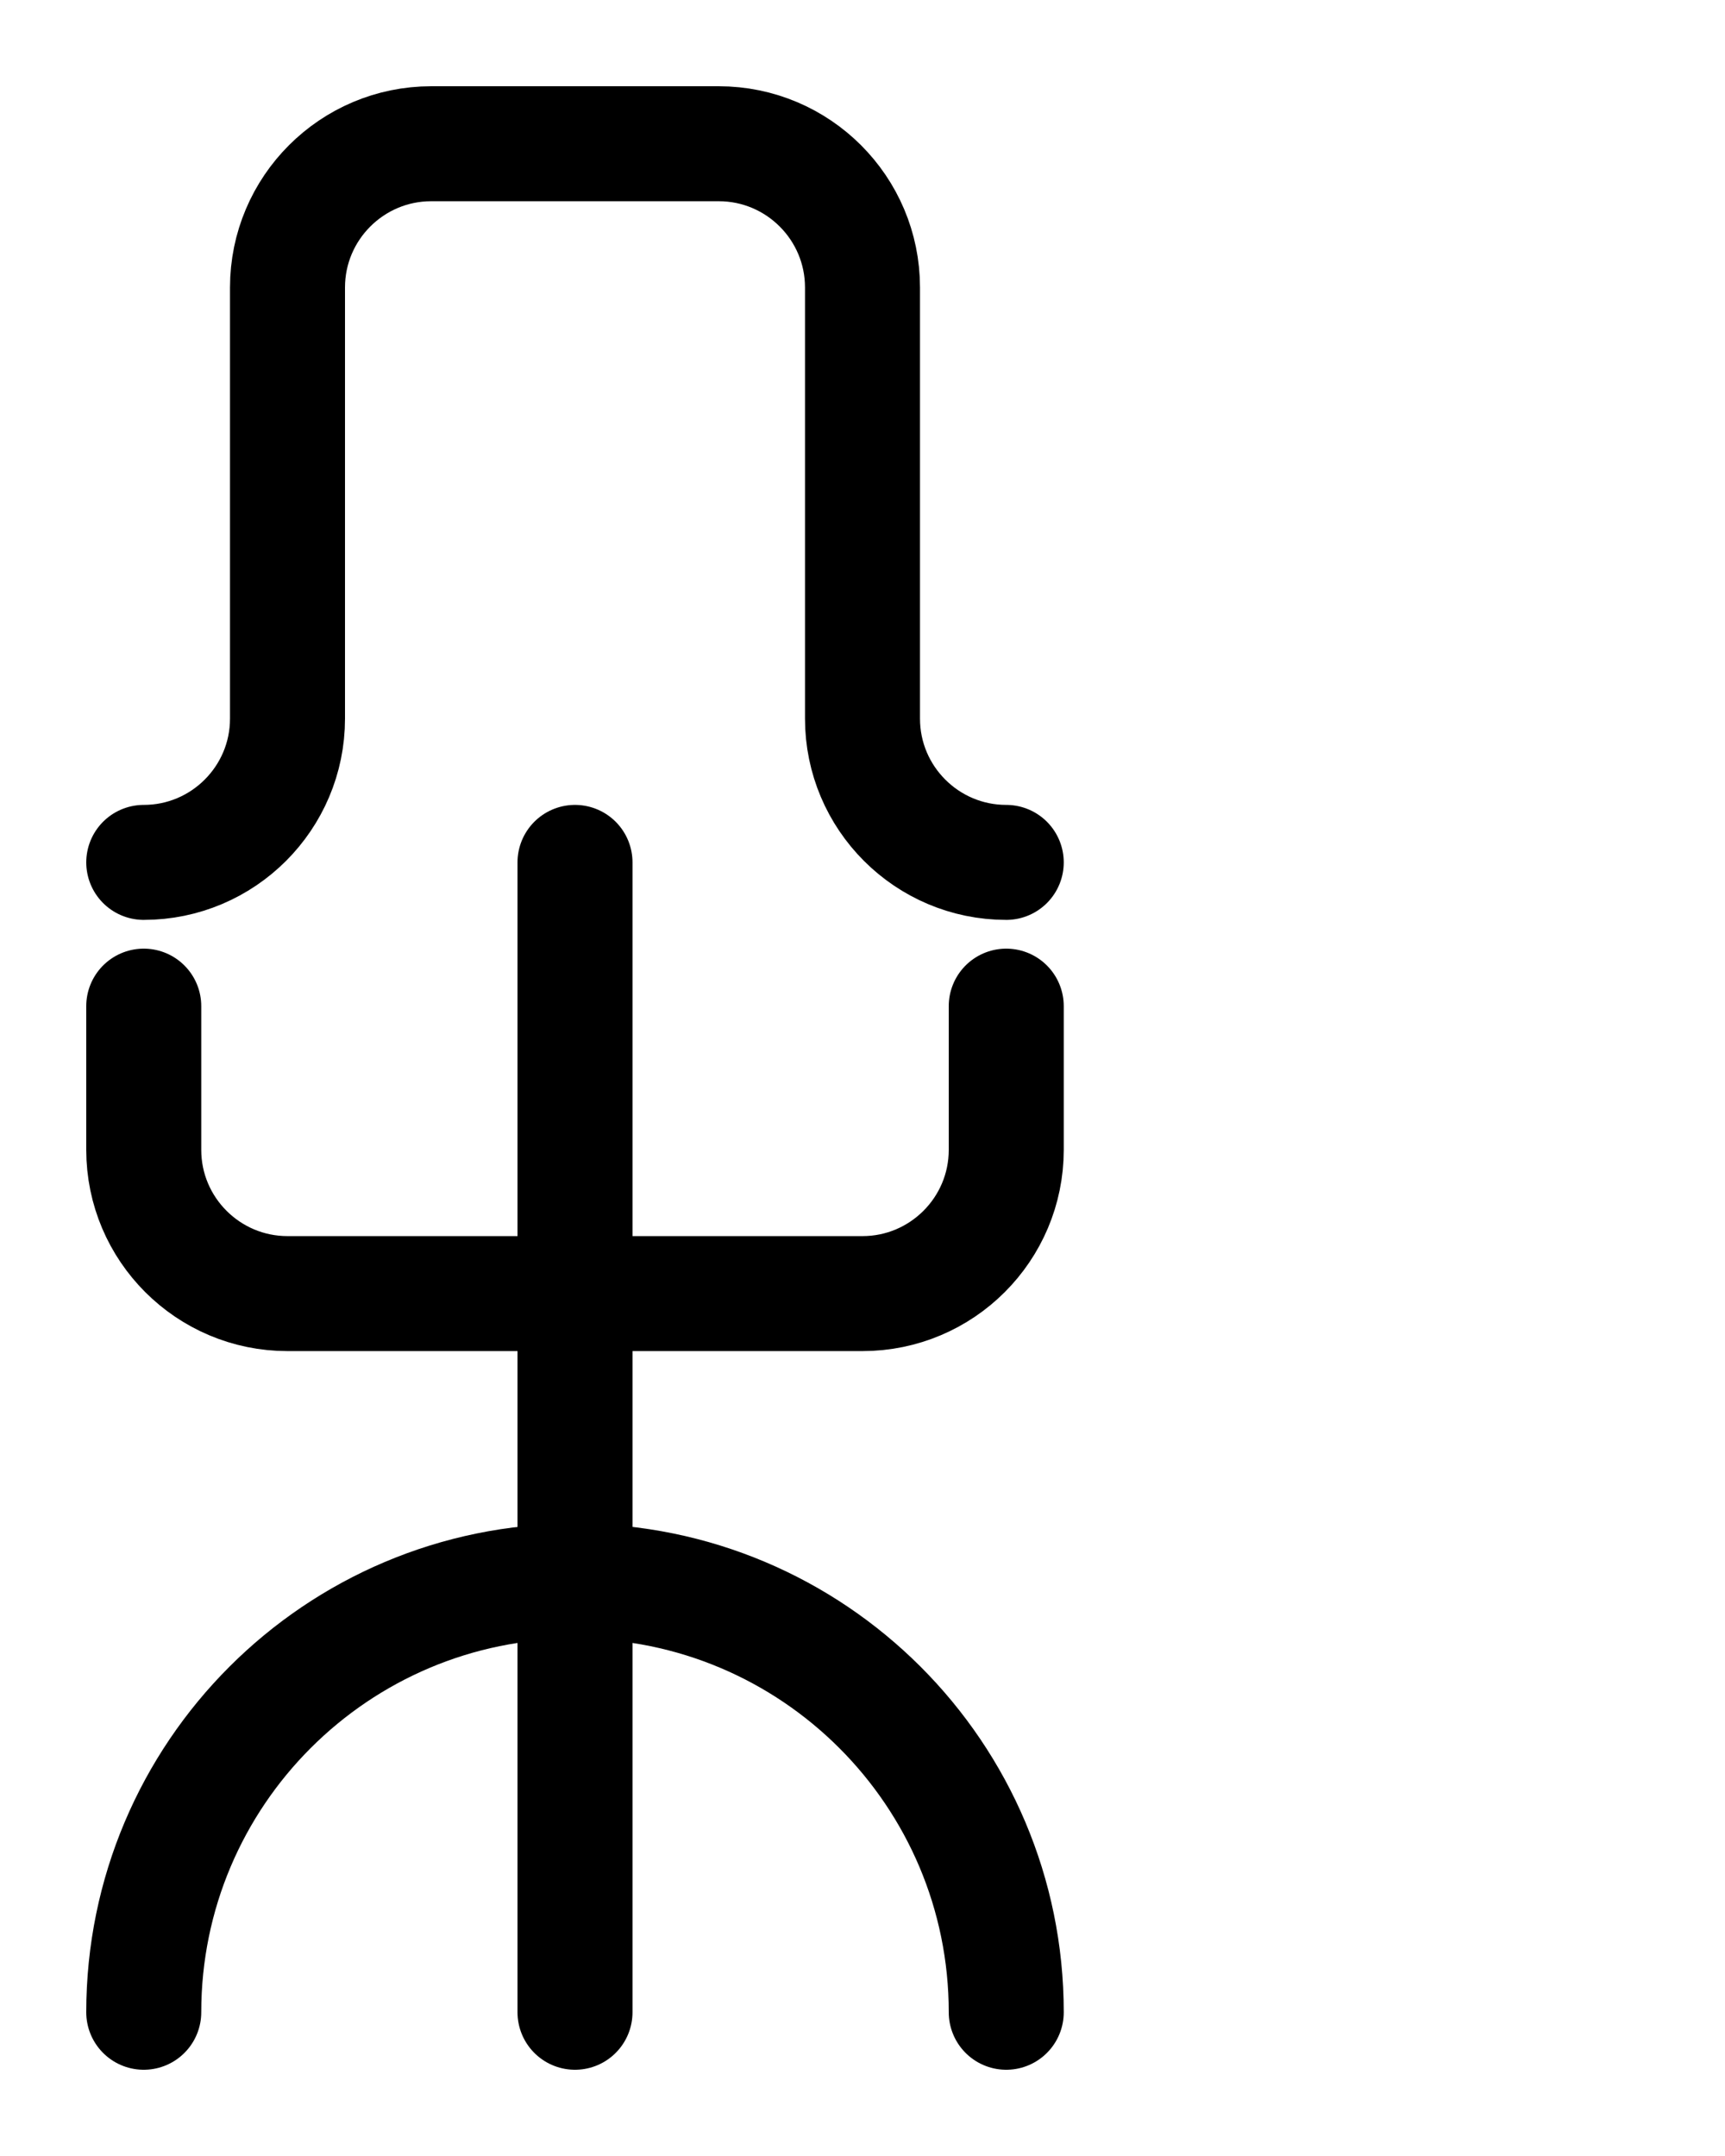<?xml version="1.0" encoding="utf-8"?>
<!-- Generator: Adobe Illustrator 26.0.0, SVG Export Plug-In . SVG Version: 6.00 Build 0)  -->
<svg version="1.1" id="图层_1" xmlns="http://www.w3.org/2000/svg" xmlns:xlink="http://www.w3.org/1999/xlink" x="0px" y="0px"
	 viewBox="0 0 720 900" style="enable-background:new 0 0 720 900;" xml:space="preserve">
<style type="text/css">
	.st0{fill:none;stroke:#000000;stroke-width:48;stroke-linecap:round;stroke-linejoin:round;stroke-miterlimit:10;}
</style>
<path class="st0" d="M420,360c-33.1,0-60-26.9-60-60V120c0-33.1-26.9-60-60-60H180c-33.1,0-60,26.9-60,60v180c0,33.1-26.9,60-60,60"
	/>
<line class="st0" x1="240" y1="360" x2="240" y2="840"/>
<path class="st0" d="M60,420v60c0,33.1,26.9,60,60,60h240c33.1,0,60-26.9,60-60v-60"/>
<path class="st0" d="M60,840c0-99.4,80.6-180,180-180s180,80.6,180,180"/>
</svg>
